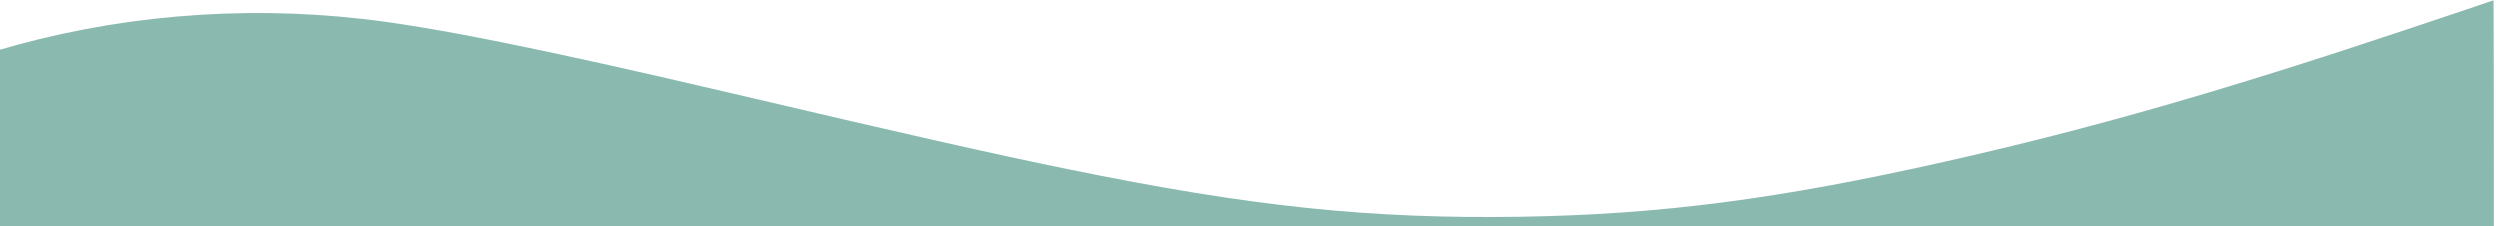 <svg xmlns="http://www.w3.org/2000/svg" xmlns:xlink="http://www.w3.org/1999/xlink" width="839" zoomAndPan="magnify" viewBox="0 0 629.25 57" height="76" preserveAspectRatio="xMidYMid meet" version="1.0"><defs><clipPath id="800c5a3fe9"><path d="M 0 0.035 L 628 0.035 L 628 56.965 L 0 56.965 Z M 0 0.035 " clip-rule="nonzero"/></clipPath></defs><g clip-path="url(#800c5a3fe9)"><path fill="#8ab9b0" d="M 605.742 7.434 C 559.426 22.898 526.473 32.359 490.066 40.566 C 448.008 50.07 418.105 53.973 382.906 54.555 C 344.887 55.137 315.07 52.043 268.801 42.582 C 250.148 38.773 228.492 33.887 182.445 23.078 C 136.758 12.363 108.512 6.668 91.027 4.742 C 59.953 1.246 28.391 4.023 -1.203 12.855 L -6.715 14.473 L -6.805 81.188 L -6.941 147.949 L 627.711 147.949 L 627.711 73.969 C 627.711 33.258 627.668 0.035 627.621 0.078 C 627.531 0.125 617.711 3.441 605.742 7.434 Z M 605.742 7.434 " fill-opacity="1" fill-rule="nonzero"/></g></svg>